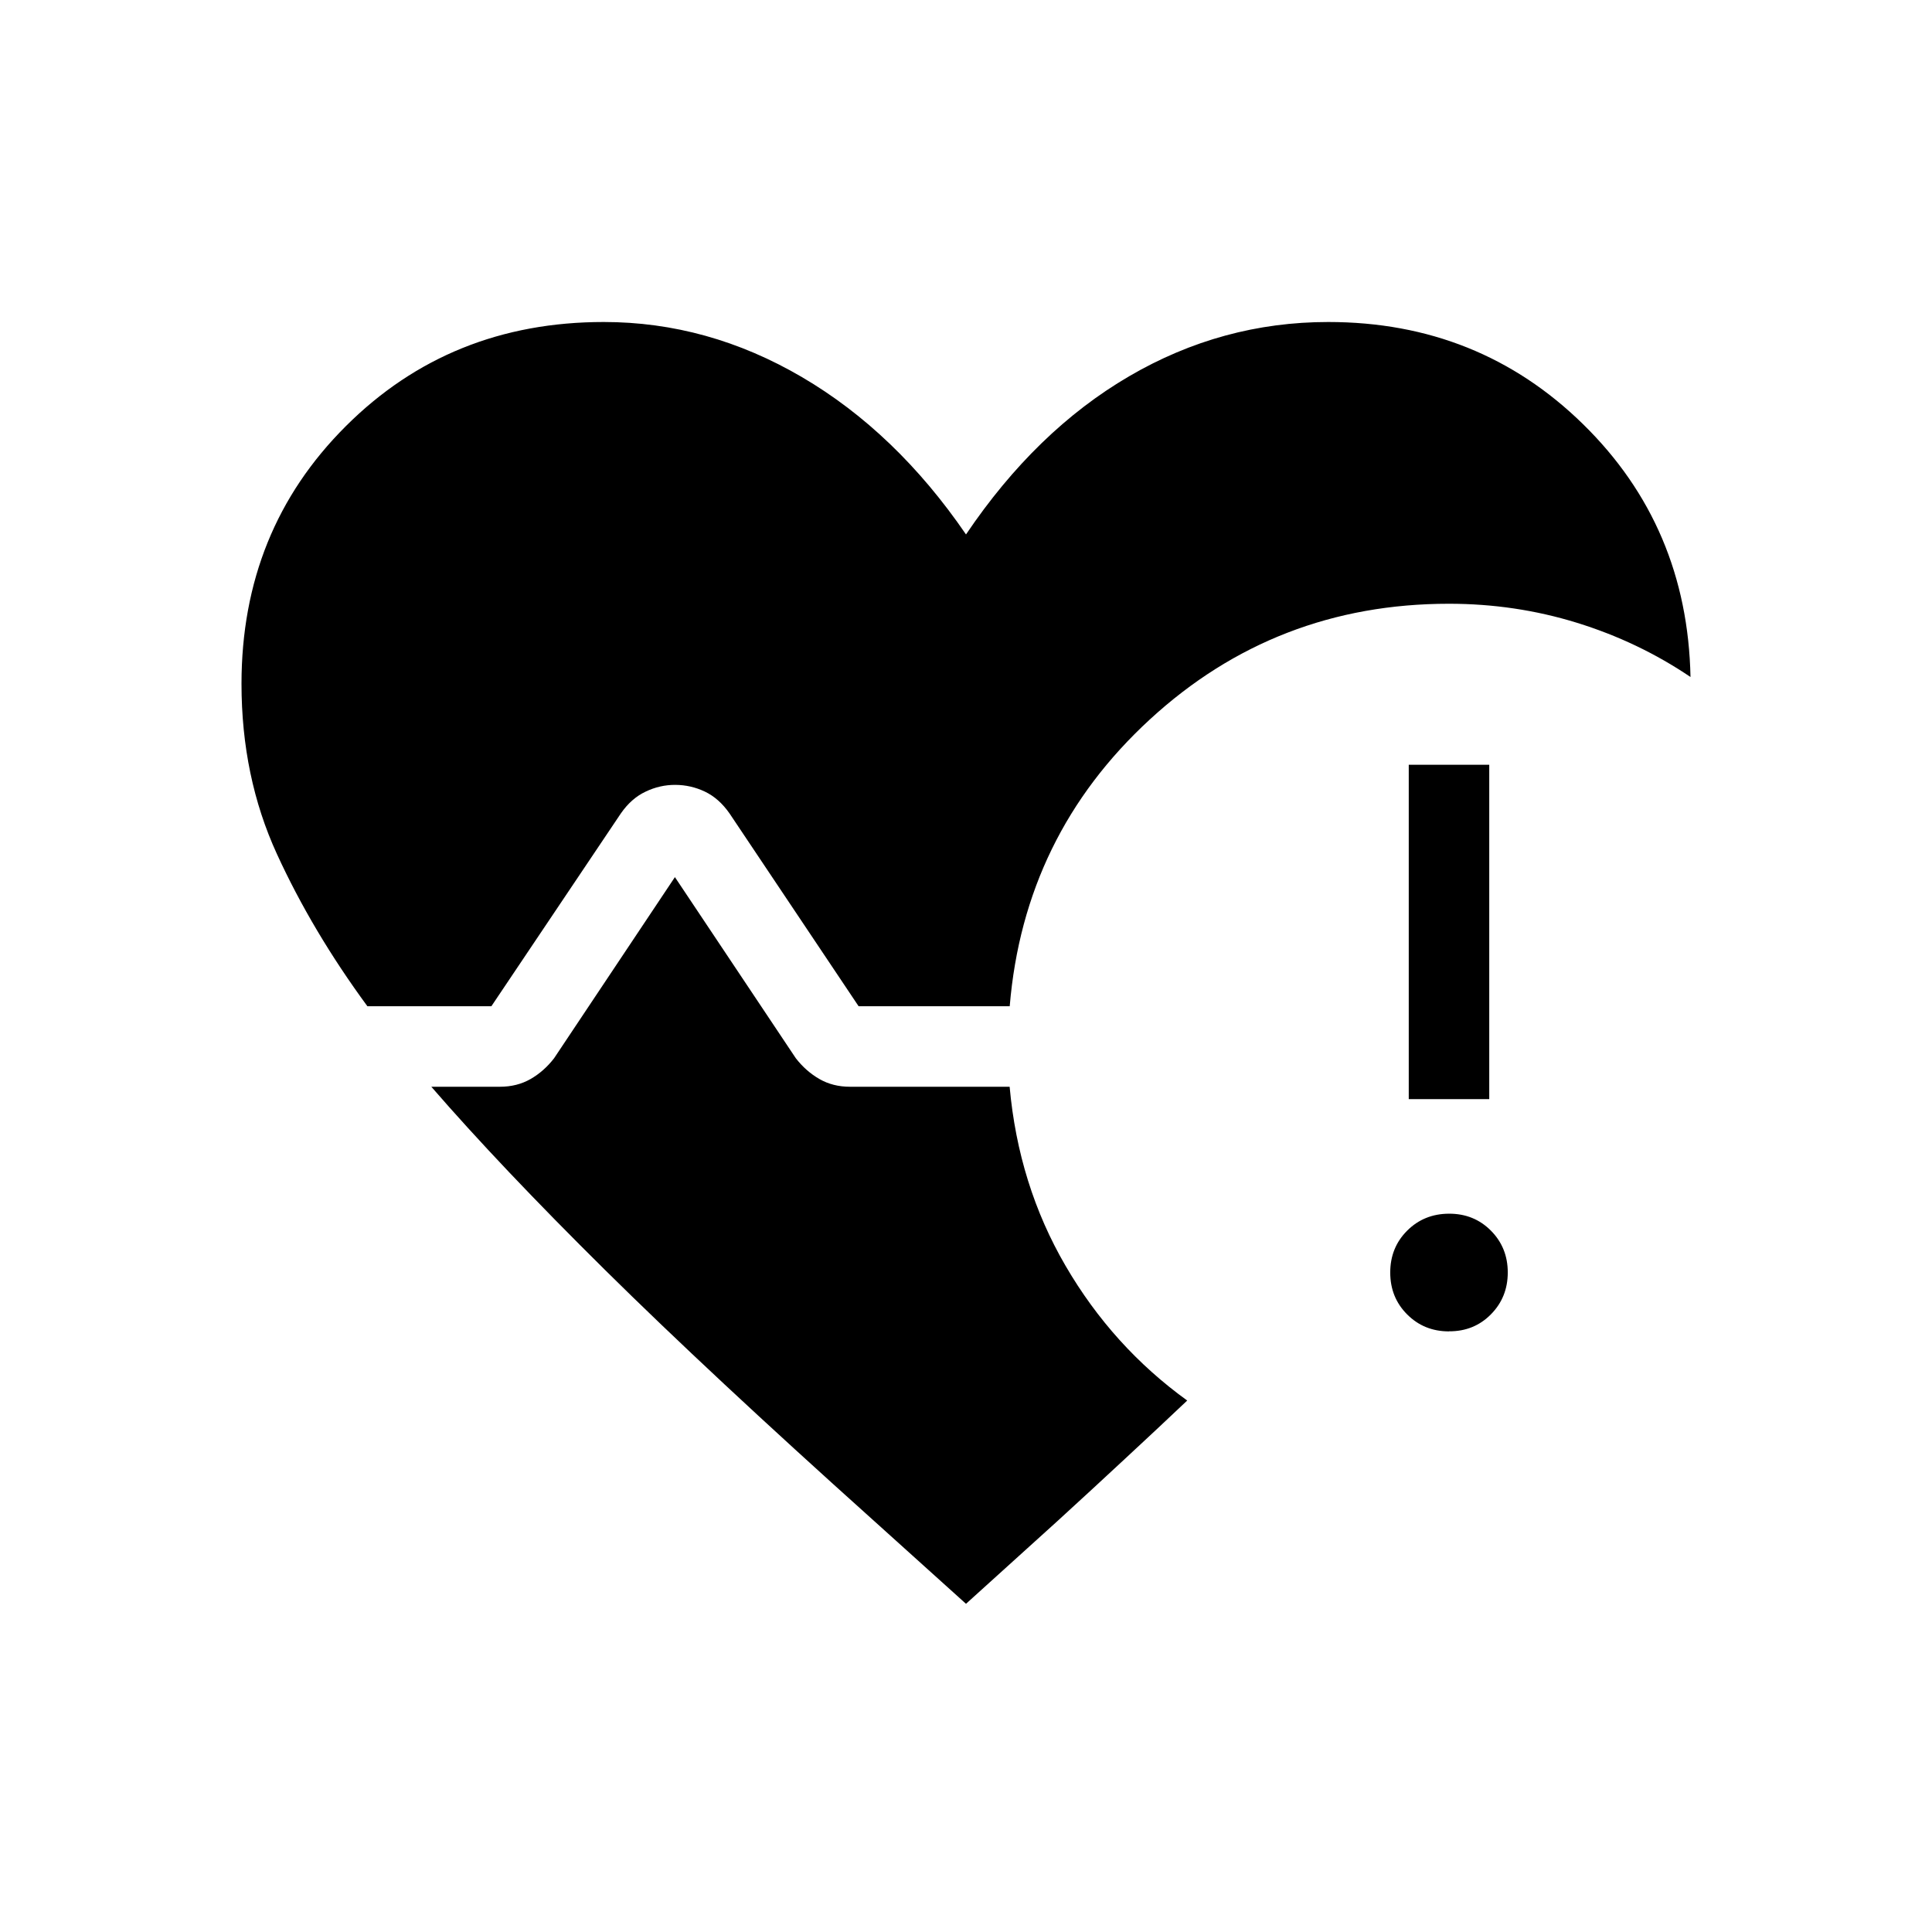 <svg xmlns="http://www.w3.org/2000/svg" width="1em" height="1em" viewBox="0 0 24 24"><path fill="currentColor" d="M4.564 12.5q-.685-.933-1.124-1.891Q3 9.65 3 8.494q0-1.908 1.296-3.2Q5.592 4 7.5 4q1.294 0 2.463.685Q11.13 5.369 12 6.639q.87-1.289 2.025-1.964T16.5 4q1.87 0 3.166 1.27T21 8.41q-.646-.437-1.412-.674Q18.824 7.5 18 7.5q-2.154 0-3.717 1.438t-1.74 3.562h-1.877l-1.604-2.396q-.131-.187-.305-.27T8.39 9.75t-.37.084q-.177.083-.307.27L6.104 12.5zM12 19.923l-1.156-1.042q-2.025-1.817-3.326-3.103q-1.3-1.286-2.16-2.278h.853q.212 0 .38-.096q.167-.096.292-.258l1.501-2.25l1.502 2.25q.126.162.293.258t.379.096h1.984q.11 1.221.695 2.225t1.511 1.673q-.365.346-.77.721q-.403.375-.845.779zm6-3.384q-.31 0-.52-.211q-.21-.21-.21-.52t.21-.52t.52-.211t.52.21t.21.52t-.21.521t-.52.21m-.5-2.884V9.5h1v4.154z"/></svg>